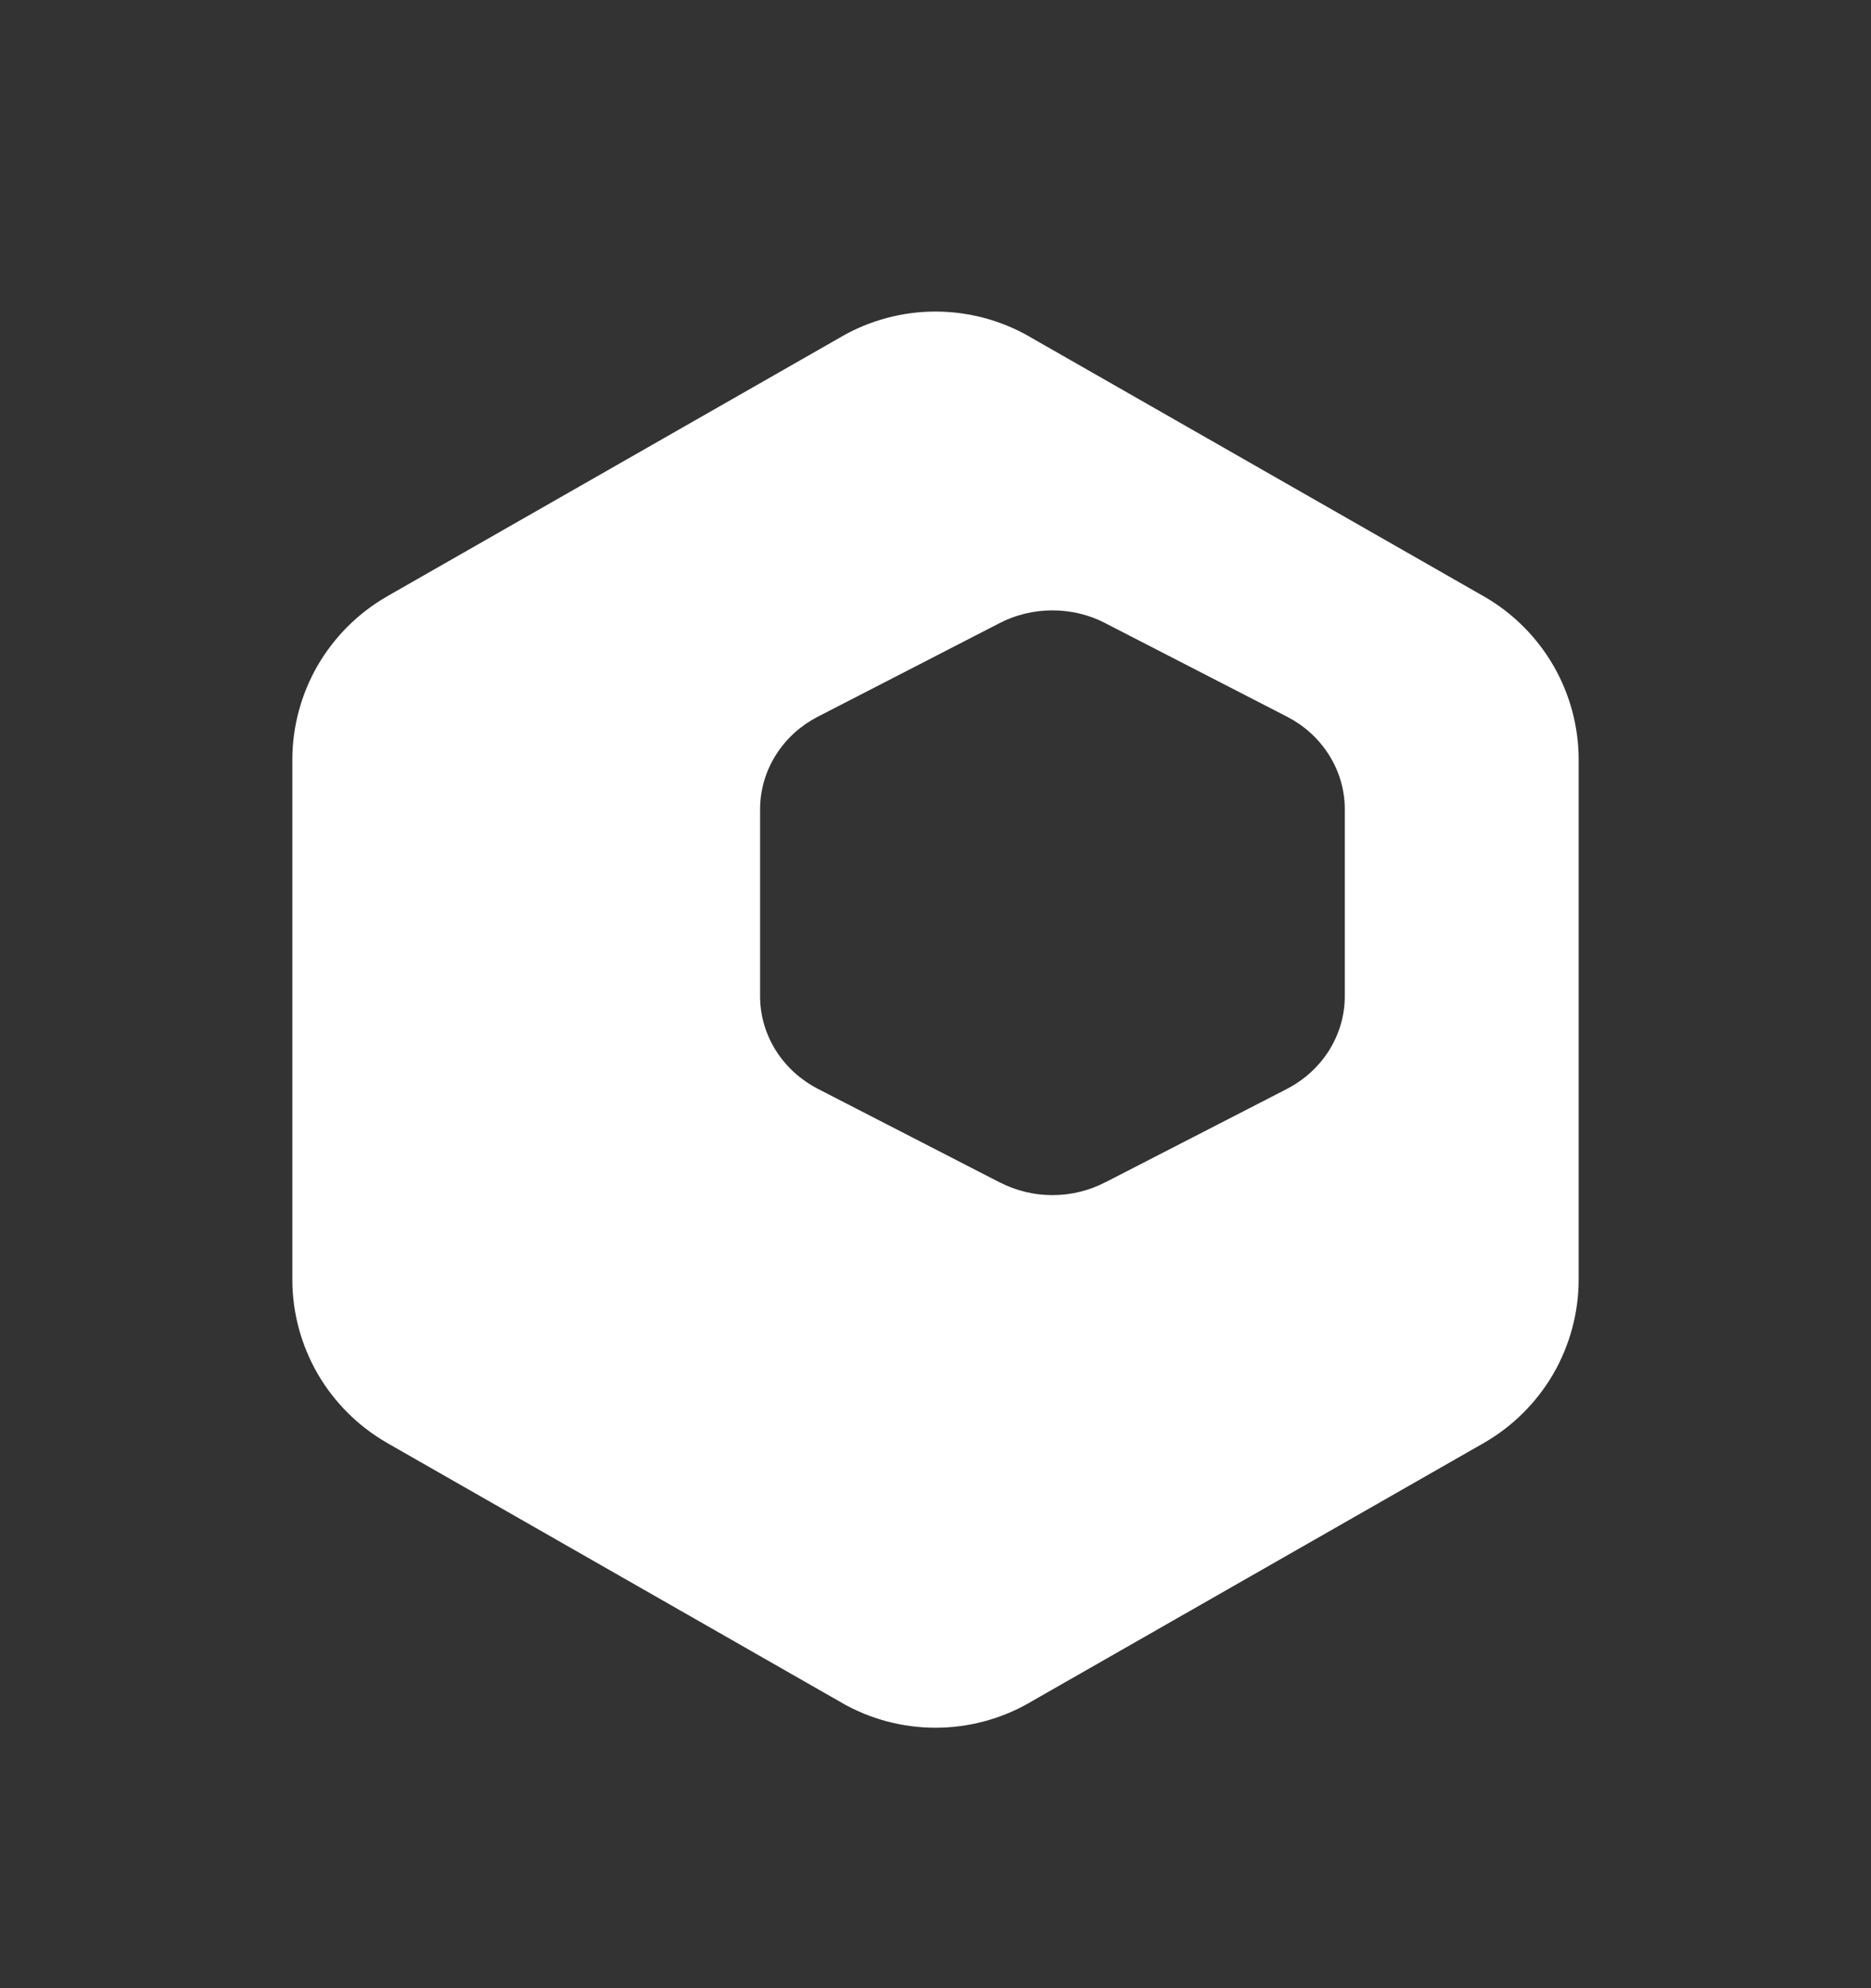<svg width="16" height="17" viewBox="0 0 16 17" fill="none" xmlns="http://www.w3.org/2000/svg">
  <rect x="0" y="0" width="16" height="17" fill="#333333" stroke="none"/>
  <path fill-rule="evenodd" clip-rule="evenodd"
    d="M8 2.664C7.718 2.664 7.44 2.738 7.195 2.879L7.194 2.88L3.307 5.101L3.306 5.102C3.061 5.243 2.858 5.447 2.716 5.691C2.575 5.936 2.5 6.214 2.5 6.496V10.941C2.5 11.224 2.575 11.501 2.716 11.746C2.858 11.99 3.061 12.194 3.306 12.335L3.307 12.336L7.194 14.557L7.195 14.558C7.44 14.699 7.718 14.773 8 14.773C8.282 14.773 8.56 14.699 8.805 14.558L8.806 14.557L12.693 12.336L12.694 12.335C12.939 12.194 13.142 11.99 13.284 11.746C13.425 11.501 13.5 11.223 13.5 10.941V6.496C13.5 6.213 13.425 5.936 13.284 5.691C13.142 5.447 12.939 5.243 12.694 5.102L8.806 2.88L8.805 2.879C8.56 2.738 8.282 2.664 8 2.664ZM8.548 5.328C8.689 5.255 8.844 5.219 9 5.219C9.156 5.219 9.311 5.255 9.452 5.328L9.453 5.329L11.008 6.129C11.149 6.202 11.272 6.31 11.361 6.449C11.45 6.587 11.5 6.749 11.5 6.918V8.519C11.5 8.688 11.45 8.85 11.361 8.989C11.272 9.127 11.149 9.236 11.008 9.309L11.007 9.31L9.453 10.109L9.452 10.109C9.311 10.182 9.156 10.219 9 10.219C8.844 10.219 8.689 10.182 8.548 10.109L8.547 10.109L6.992 9.309C6.851 9.236 6.728 9.127 6.639 8.989C6.55 8.85 6.5 8.688 6.5 8.519V6.919C6.5 6.75 6.55 6.587 6.639 6.449C6.728 6.31 6.851 6.202 6.992 6.129L6.994 6.128L8.548 5.328Z"
    fill="white" />
</svg>